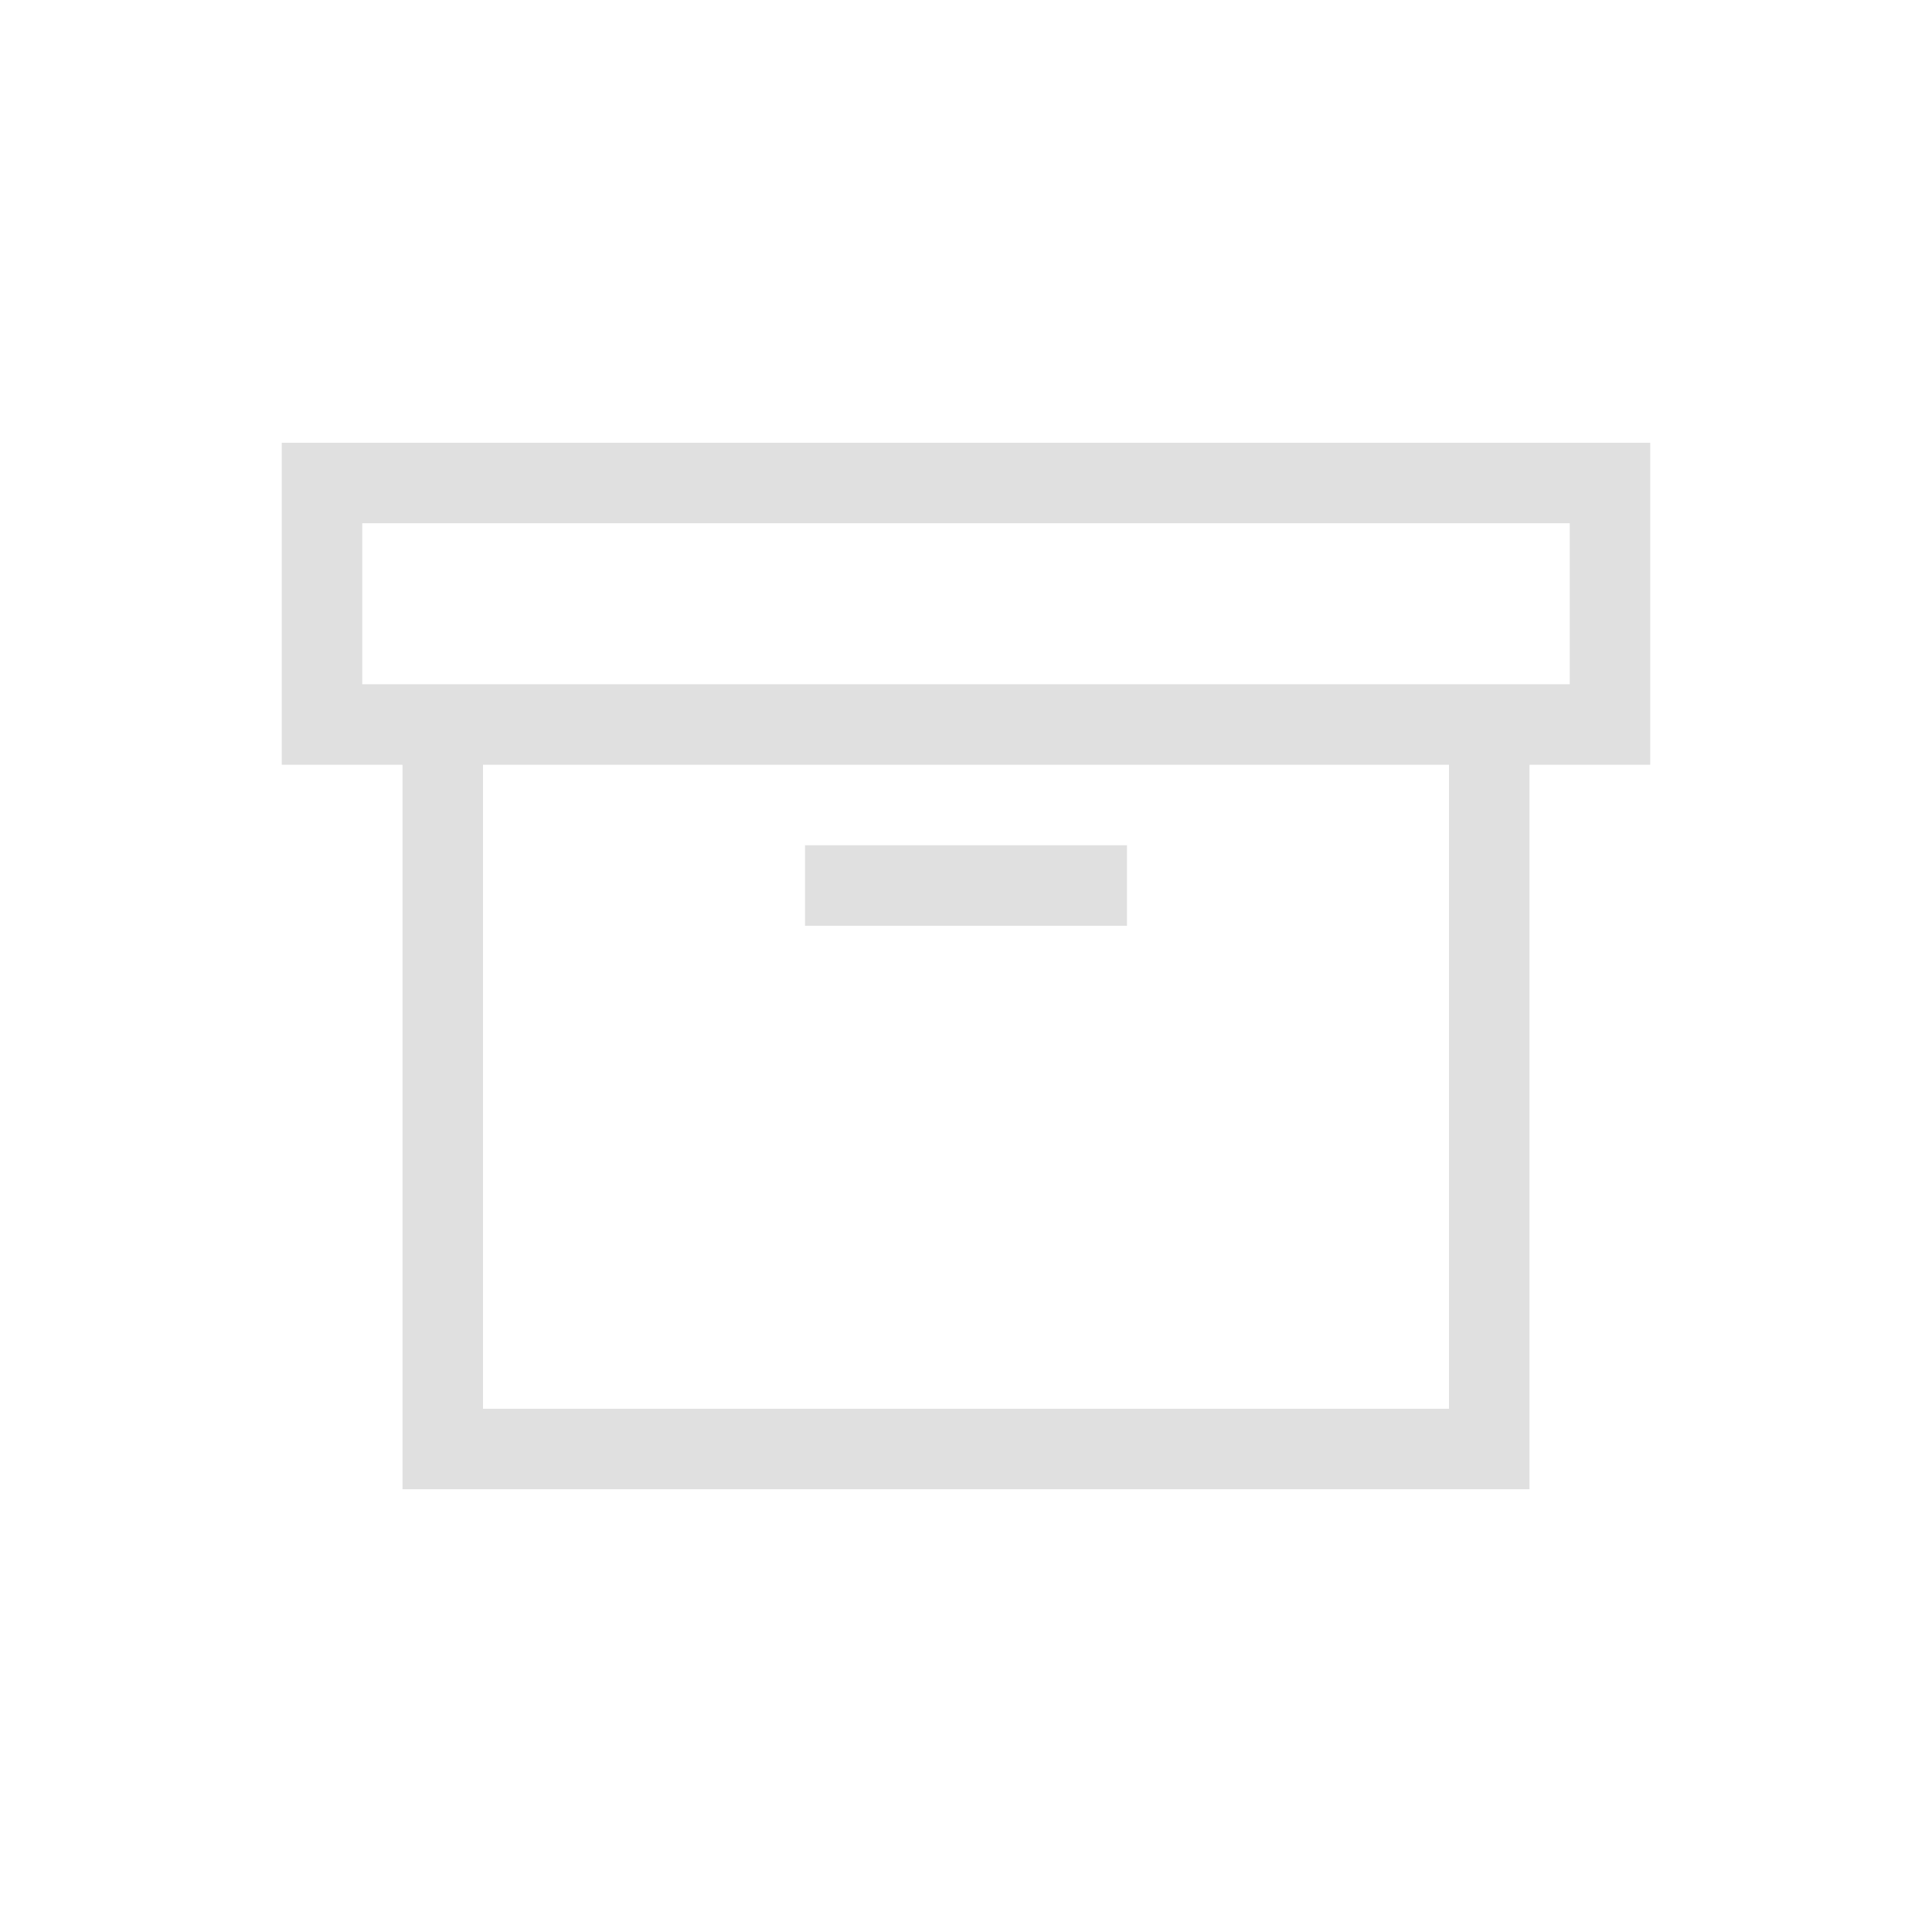 <?xml version="1.0" encoding="utf-8"?>
<!-- Generator: Adobe Illustrator 25.2.3, SVG Export Plug-In . SVG Version: 6.00 Build 0)  -->
<svg version="1.1" id="Layer_1" xmlns="http://www.w3.org/2000/svg" xmlns:xlink="http://www.w3.org/1999/xlink" x="0px" y="0px"
	 viewBox="0 0 48 48" style="enable-background:new 0 0 48 48;" xml:space="preserve">
<style type="text/css">
	.st0{fill:#E0E0E0;}
</style>
<g>
	<g>
		<g>
			<path class="st0" d="M41,11H7v8h3v18h28V19h3V11z M36,35H12V19h24V35z M39,17h-1H10H9v-4h30V17z"/>
		</g>
	</g>
	<g>
		<rect x="20" y="21" class="st0" width="8" height="2"/>
	</g>
</g>
</svg>

